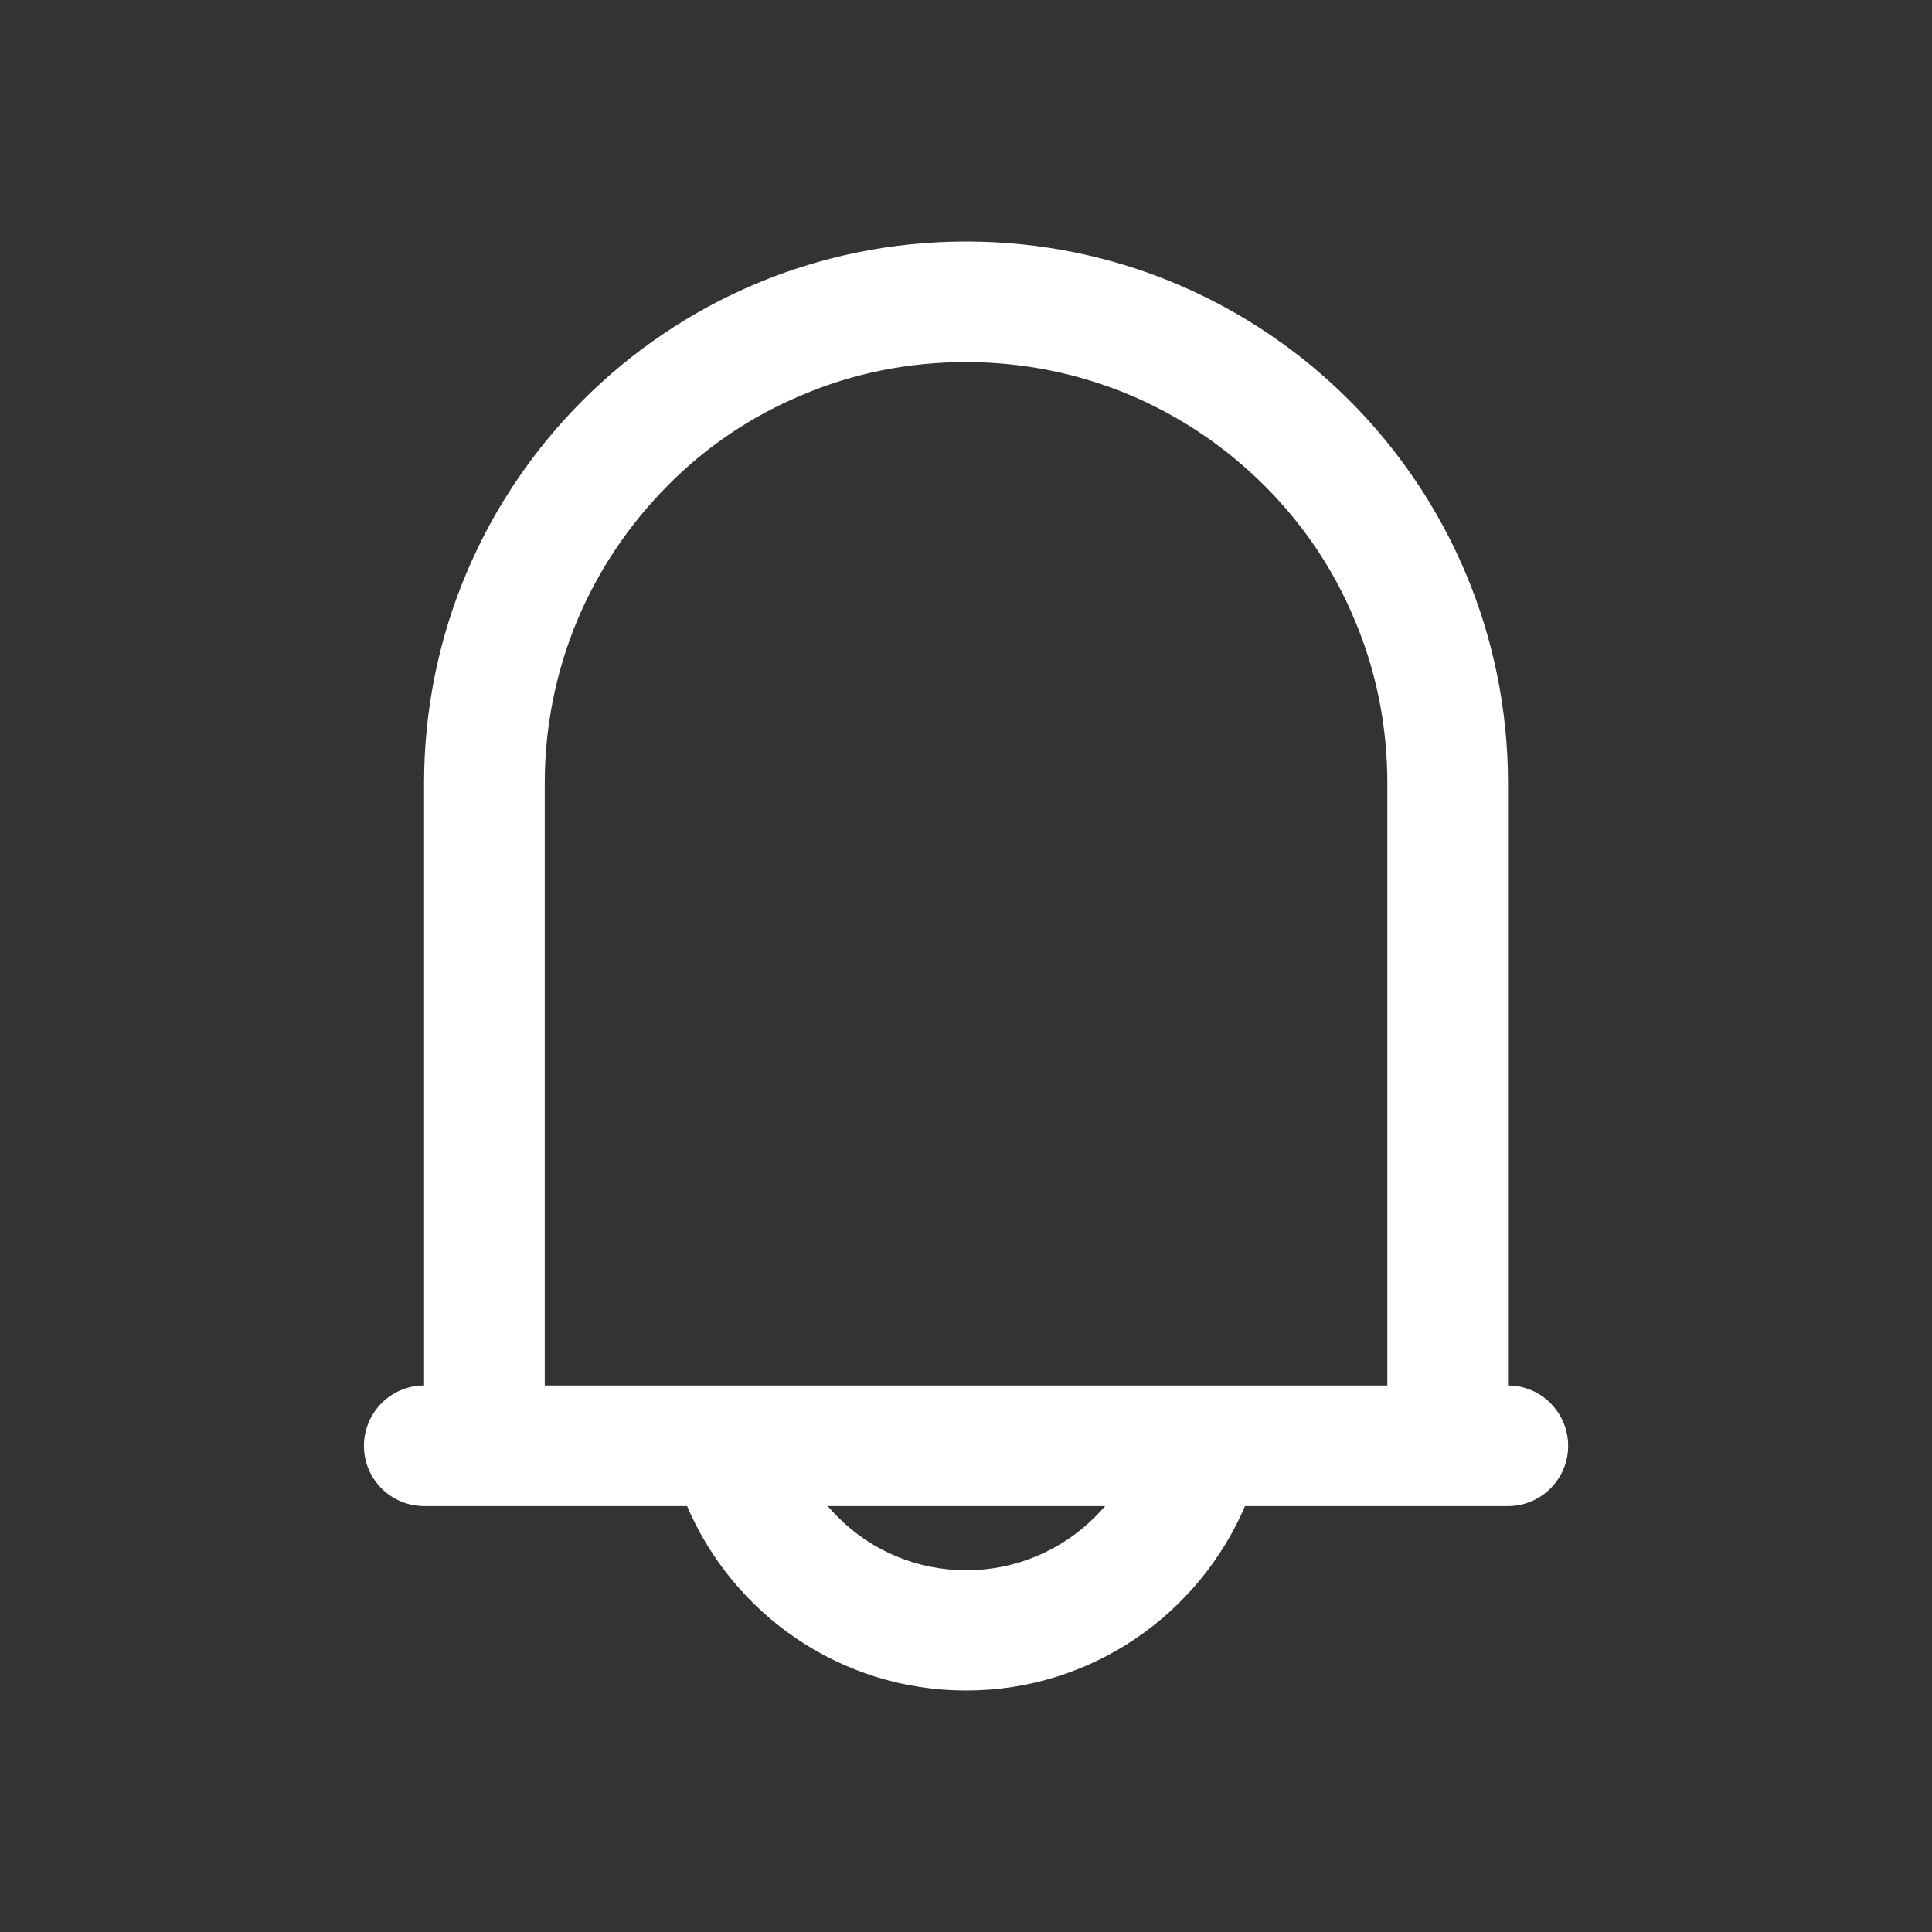 <svg width="24" height="24" viewBox="0 0 24 24" fill="none" xmlns="http://www.w3.org/2000/svg">
<rect x="0" y="0" width="24" height="24" fill="#333333" stroke="none"/>
<g clip-path="url(#clip0)">
<path d="M18.733 17.211V9.732C18.733 6.015 15.717 3 12.001 3C8.283 3 5.268 6.015 5.268 9.732V17.211C4.854 17.211 4.521 17.549 4.521 17.962C4.521 18.377 4.859 18.709 5.268 18.709H8.535C9.111 20.055 10.444 21 12.001 21C13.557 21 14.889 20.055 15.466 18.709H18.733C19.146 18.709 19.48 18.372 19.48 17.962C19.48 17.549 19.146 17.211 18.733 17.211ZM13.607 18.84C13.18 19.267 12.608 19.506 12.005 19.506C11.402 19.506 10.831 19.272 10.403 18.84C10.363 18.799 10.322 18.755 10.281 18.709H13.729C13.688 18.755 13.648 18.799 13.607 18.84ZM17.238 17.211H6.767V9.732C6.767 9.025 6.906 8.337 7.176 7.694C7.442 7.068 7.82 6.51 8.297 6.029C8.774 5.547 9.336 5.169 9.962 4.908C10.605 4.633 11.294 4.498 12.001 4.498C12.707 4.498 13.396 4.638 14.039 4.908C14.665 5.173 15.223 5.551 15.704 6.029C16.186 6.51 16.564 7.068 16.825 7.694C17.099 8.337 17.234 9.025 17.234 9.732V17.211H17.238Z" fill="white"/>
</g>
<defs>
<clipPath id="clip0">
<rect width="14.958" height="18" fill="white" transform="translate(4.521 3)"/>
</clipPath>
</defs>
</svg>
